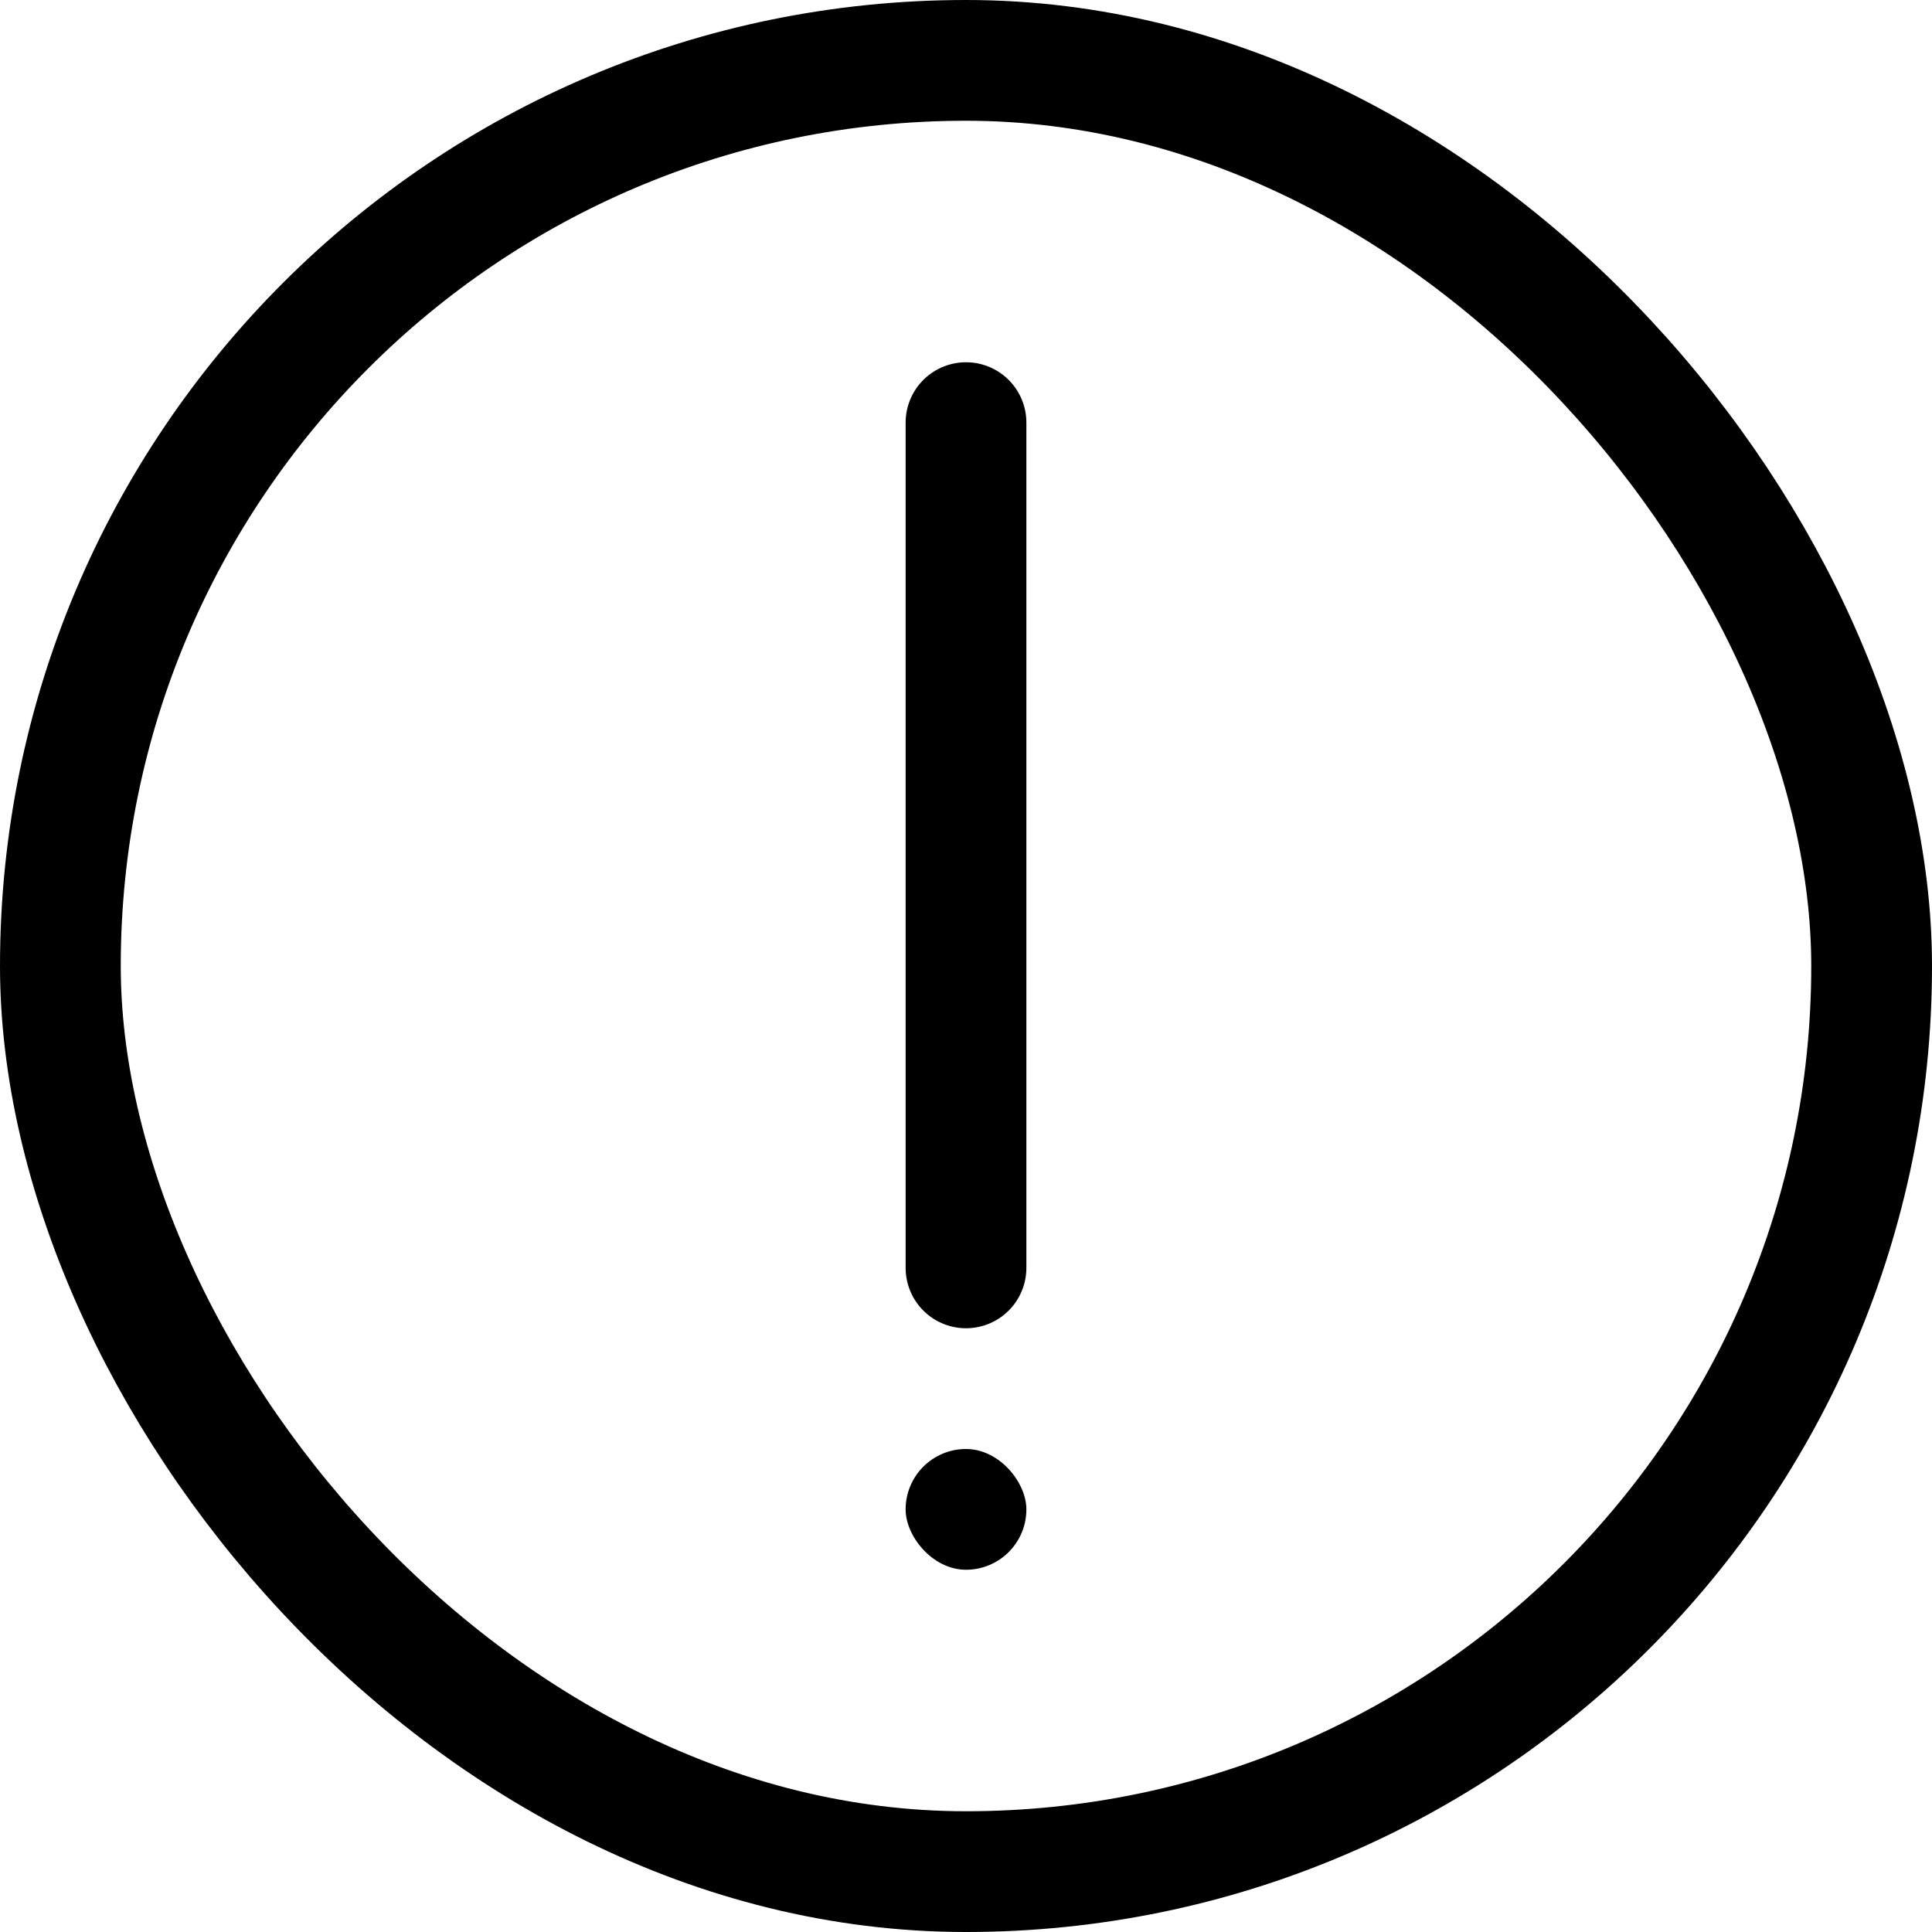 <?xml version="1.0" encoding="UTF-8"?><svg id="Body" xmlns="http://www.w3.org/2000/svg" viewBox="0 0 32 32"><defs><style>.cls-1{stroke-linecap:round;}.cls-1,.cls-2{fill:none;stroke:#000;stroke-miterlimit:10;stroke-width:2px;}</style></defs><rect class="cls-2" x="1" y="1" width="30" height="30" rx="15" ry="15"/><line class="cls-1" x1="16" y1="7" x2="16" y2="21"/><rect x="15" y="24" width="2" height="2" rx="1" ry="1"/></svg>